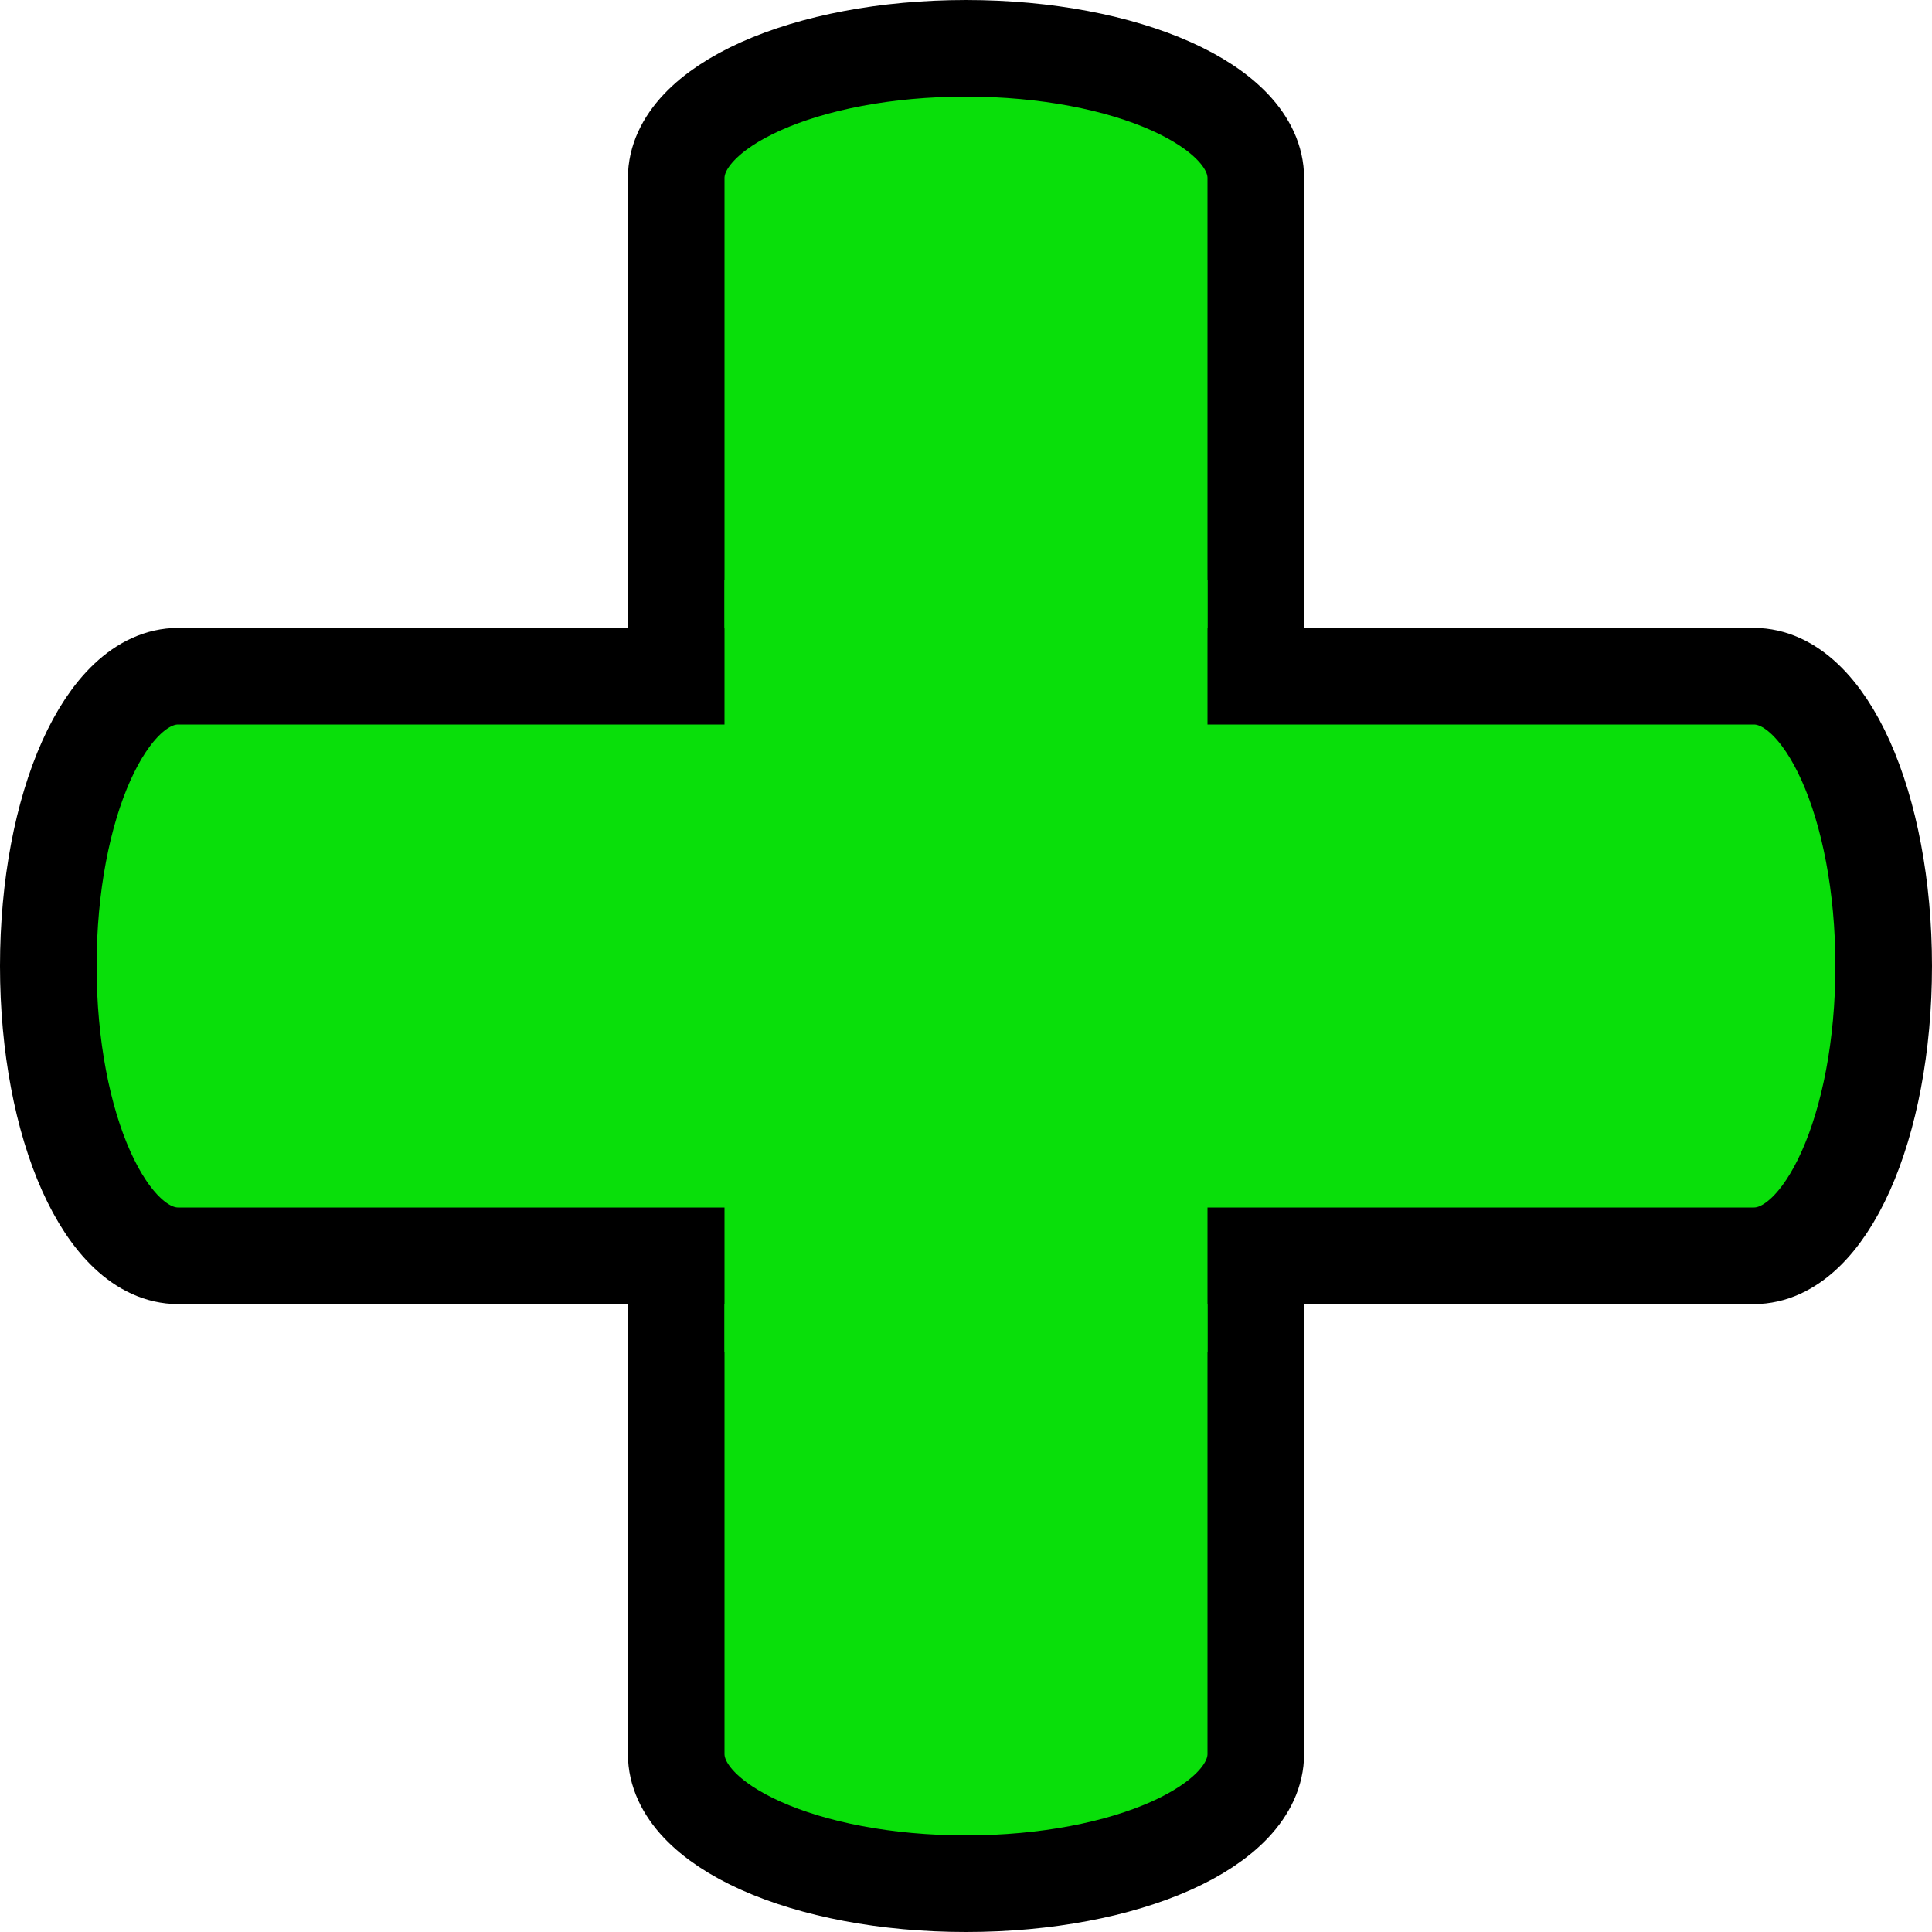 <?xml version="1.0" encoding="UTF-8" standalone="no"?>
<!-- Created with Inkscape (http://www.inkscape.org/) -->

<svg
   xmlns:dc="http://purl.org/dc/elements/1.1/"
   xmlns:cc="http://creativecommons.org/ns#"
   xmlns:rdf="http://www.w3.org/1999/02/22-rdf-syntax-ns#"
   xmlns:svg="http://www.w3.org/2000/svg"
   xmlns="http://www.w3.org/2000/svg"
   xmlns:sodipodi="http://sodipodi.sourceforge.net/DTD/sodipodi-0.dtd"
   xmlns:inkscape="http://www.inkscape.org/namespaces/inkscape"
   width="200"
   height="200"
   id="svg5053"
   version="1.1"
   inkscape:version="0.48.1 r9760"
   sodipodi:docname="New document 12">
  <defs
     id="defs5055" />
  <sodipodi:namedview
     id="base"
     pagecolor="#ffffff"
     bordercolor="#666666"
     borderopacity="1.0"
     inkscape:pageopacity="0.0"
     inkscape:pageshadow="2"
     inkscape:zoom="1"
     inkscape:cx="329.09424"
     inkscape:cy="67.163864"
     inkscape:document-units="px"
     inkscape:current-layer="layer1"
     showgrid="false"
     fit-margin-top="0"
     fit-margin-left="0"
     fit-margin-right="0"
     fit-margin-bottom="0"
     inkscape:window-width="1920"
     inkscape:window-height="1033"
     inkscape:window-x="-3"
     inkscape:window-y="-3"
     inkscape:window-maximized="1" />
  <g
     inkscape:label="Layer 1"
     inkscape:groupmode="layer"
     id="layer1"
     transform="translate(-342.844,-323.781)">
    <path
       style="fill:#09df0a;fill-opacity:1;stroke:#000000;stroke-width:10;stroke-linecap:butt;stroke-miterlimit:4;stroke-opacity:1;stroke-dasharray:none;stroke-dashoffset:0"
       d="m 472.844,342.216 0,163.131 c 0,7.443 -13.38,13.434 -30,13.434 -16.62,0 -30,-5.992 -30,-13.434 l 0,-163.131 c 0,-7.443 13.38,-13.434 30,-13.434 16.62,0 30,5.992 30,13.434 z"
       id="rect3755-4-3"
       inkscape:connector-curvature="0" />
    <path
       style="fill:#09df0a;fill-opacity:1;stroke:#000000;stroke-width:10;stroke-linecap:butt;stroke-miterlimit:4;stroke-opacity:1;stroke-dasharray:none;stroke-dashoffset:0"
       d="m 361.278,393.781 163.131,0 c 7.443,0 13.434,13.38 13.434,30 0,16.62 -5.992,30 -13.434,30 l -163.131,0 c -7.443,0 -13.434,-13.38 -13.434,-30 0,-16.62 5.992,-30 13.434,-30 z"
       id="rect3755-4-0"
       inkscape:connector-curvature="0"
       sodipodi:nodetypes="sssssss" />
    <rect
       style="fill:#09df0a;fill-opacity:1;stroke:#000000;stroke-width:0;stroke-linecap:butt;stroke-linejoin:miter;stroke-miterlimit:4;stroke-opacity:1;stroke-dasharray:none;stroke-dashoffset:0"
       id="rect5038"
       width="50"
       height="80"
       x="417.844"
       y="383.781"
       rx="0"
       ry="0" />
  </g>
</svg>
